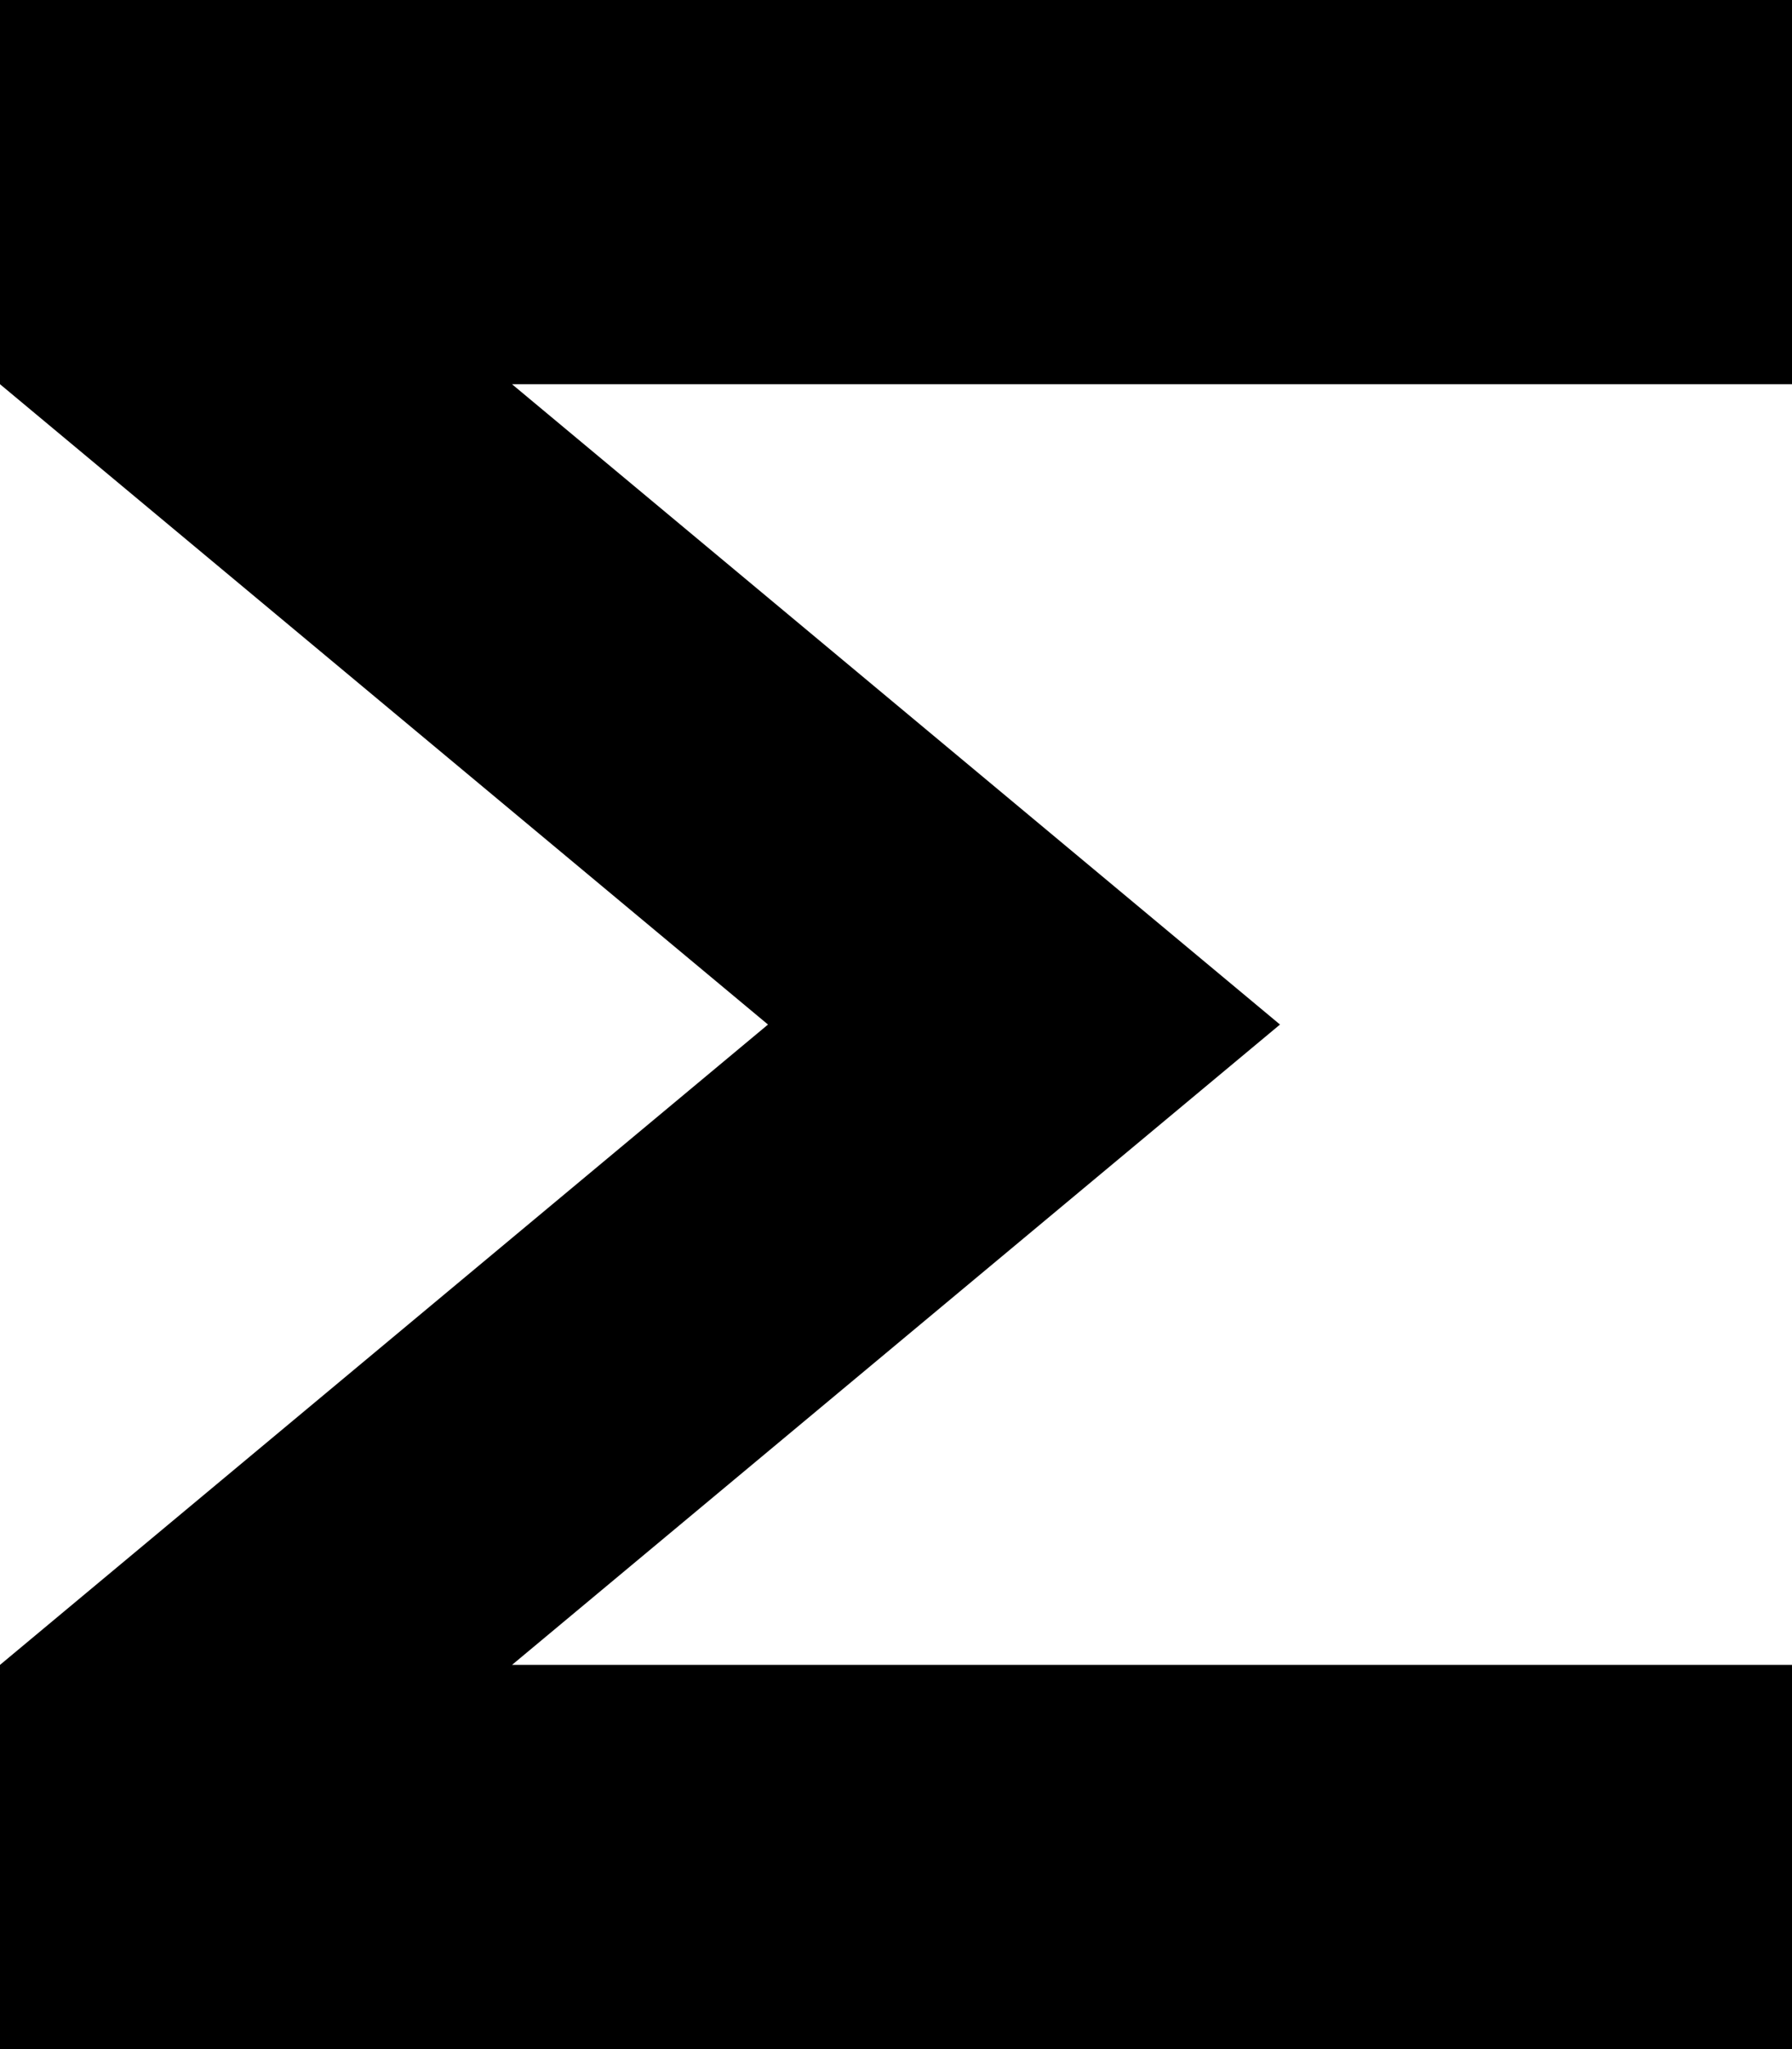 <?xml version="1.0" encoding="UTF-8" standalone="no"?>
<svg
   width="392pt"
   height="448pt"
   version="1.1"
   viewBox="0 0 392 448"
   id="svg19630"
   sodipodi:docname="_relationship-quantitative.svg"
   inkscape:version="1.2.2 (732a01da63, 2022-12-09)"
   inkscape:export-filename="_relationship-quantitative.webp"
   inkscape:export-xdpi="96"
   inkscape:export-ydpi="96"
   xmlns:inkscape="http://www.inkscape.org/namespaces/inkscape"
   xmlns:sodipodi="http://sodipodi.sourceforge.net/DTD/sodipodi-0.dtd"
   xmlns="http://www.w3.org/2000/svg"
   xmlns:svg="http://www.w3.org/2000/svg">
  <defs
     id="defs19634" />
  <sodipodi:namedview
     id="namedview19632"
     pagecolor="#ffffff"
     bordercolor="#000000"
     borderopacity="0.25"
     inkscape:showpageshadow="2"
     inkscape:pageopacity="0.0"
     inkscape:pagecheckerboard="0"
     inkscape:deskcolor="#d1d1d1"
     inkscape:document-units="pt"
     showgrid="false"
     inkscape:zoom="0.5625"
     inkscape:cx="-104.88889"
     inkscape:cy="392.88889"
     inkscape:window-width="1366"
     inkscape:window-height="705"
     inkscape:window-x="-8"
     inkscape:window-y="-8"
     inkscape:window-maximized="1"
     inkscape:current-layer="svg19630" />
  <path
     d="M 392,0 H 0 V 84 L 168,224 0,364 v 84 H 392 V 364 H 112 L 280,224 112,84 h 280 z"
     id="path19628" />
</svg>
